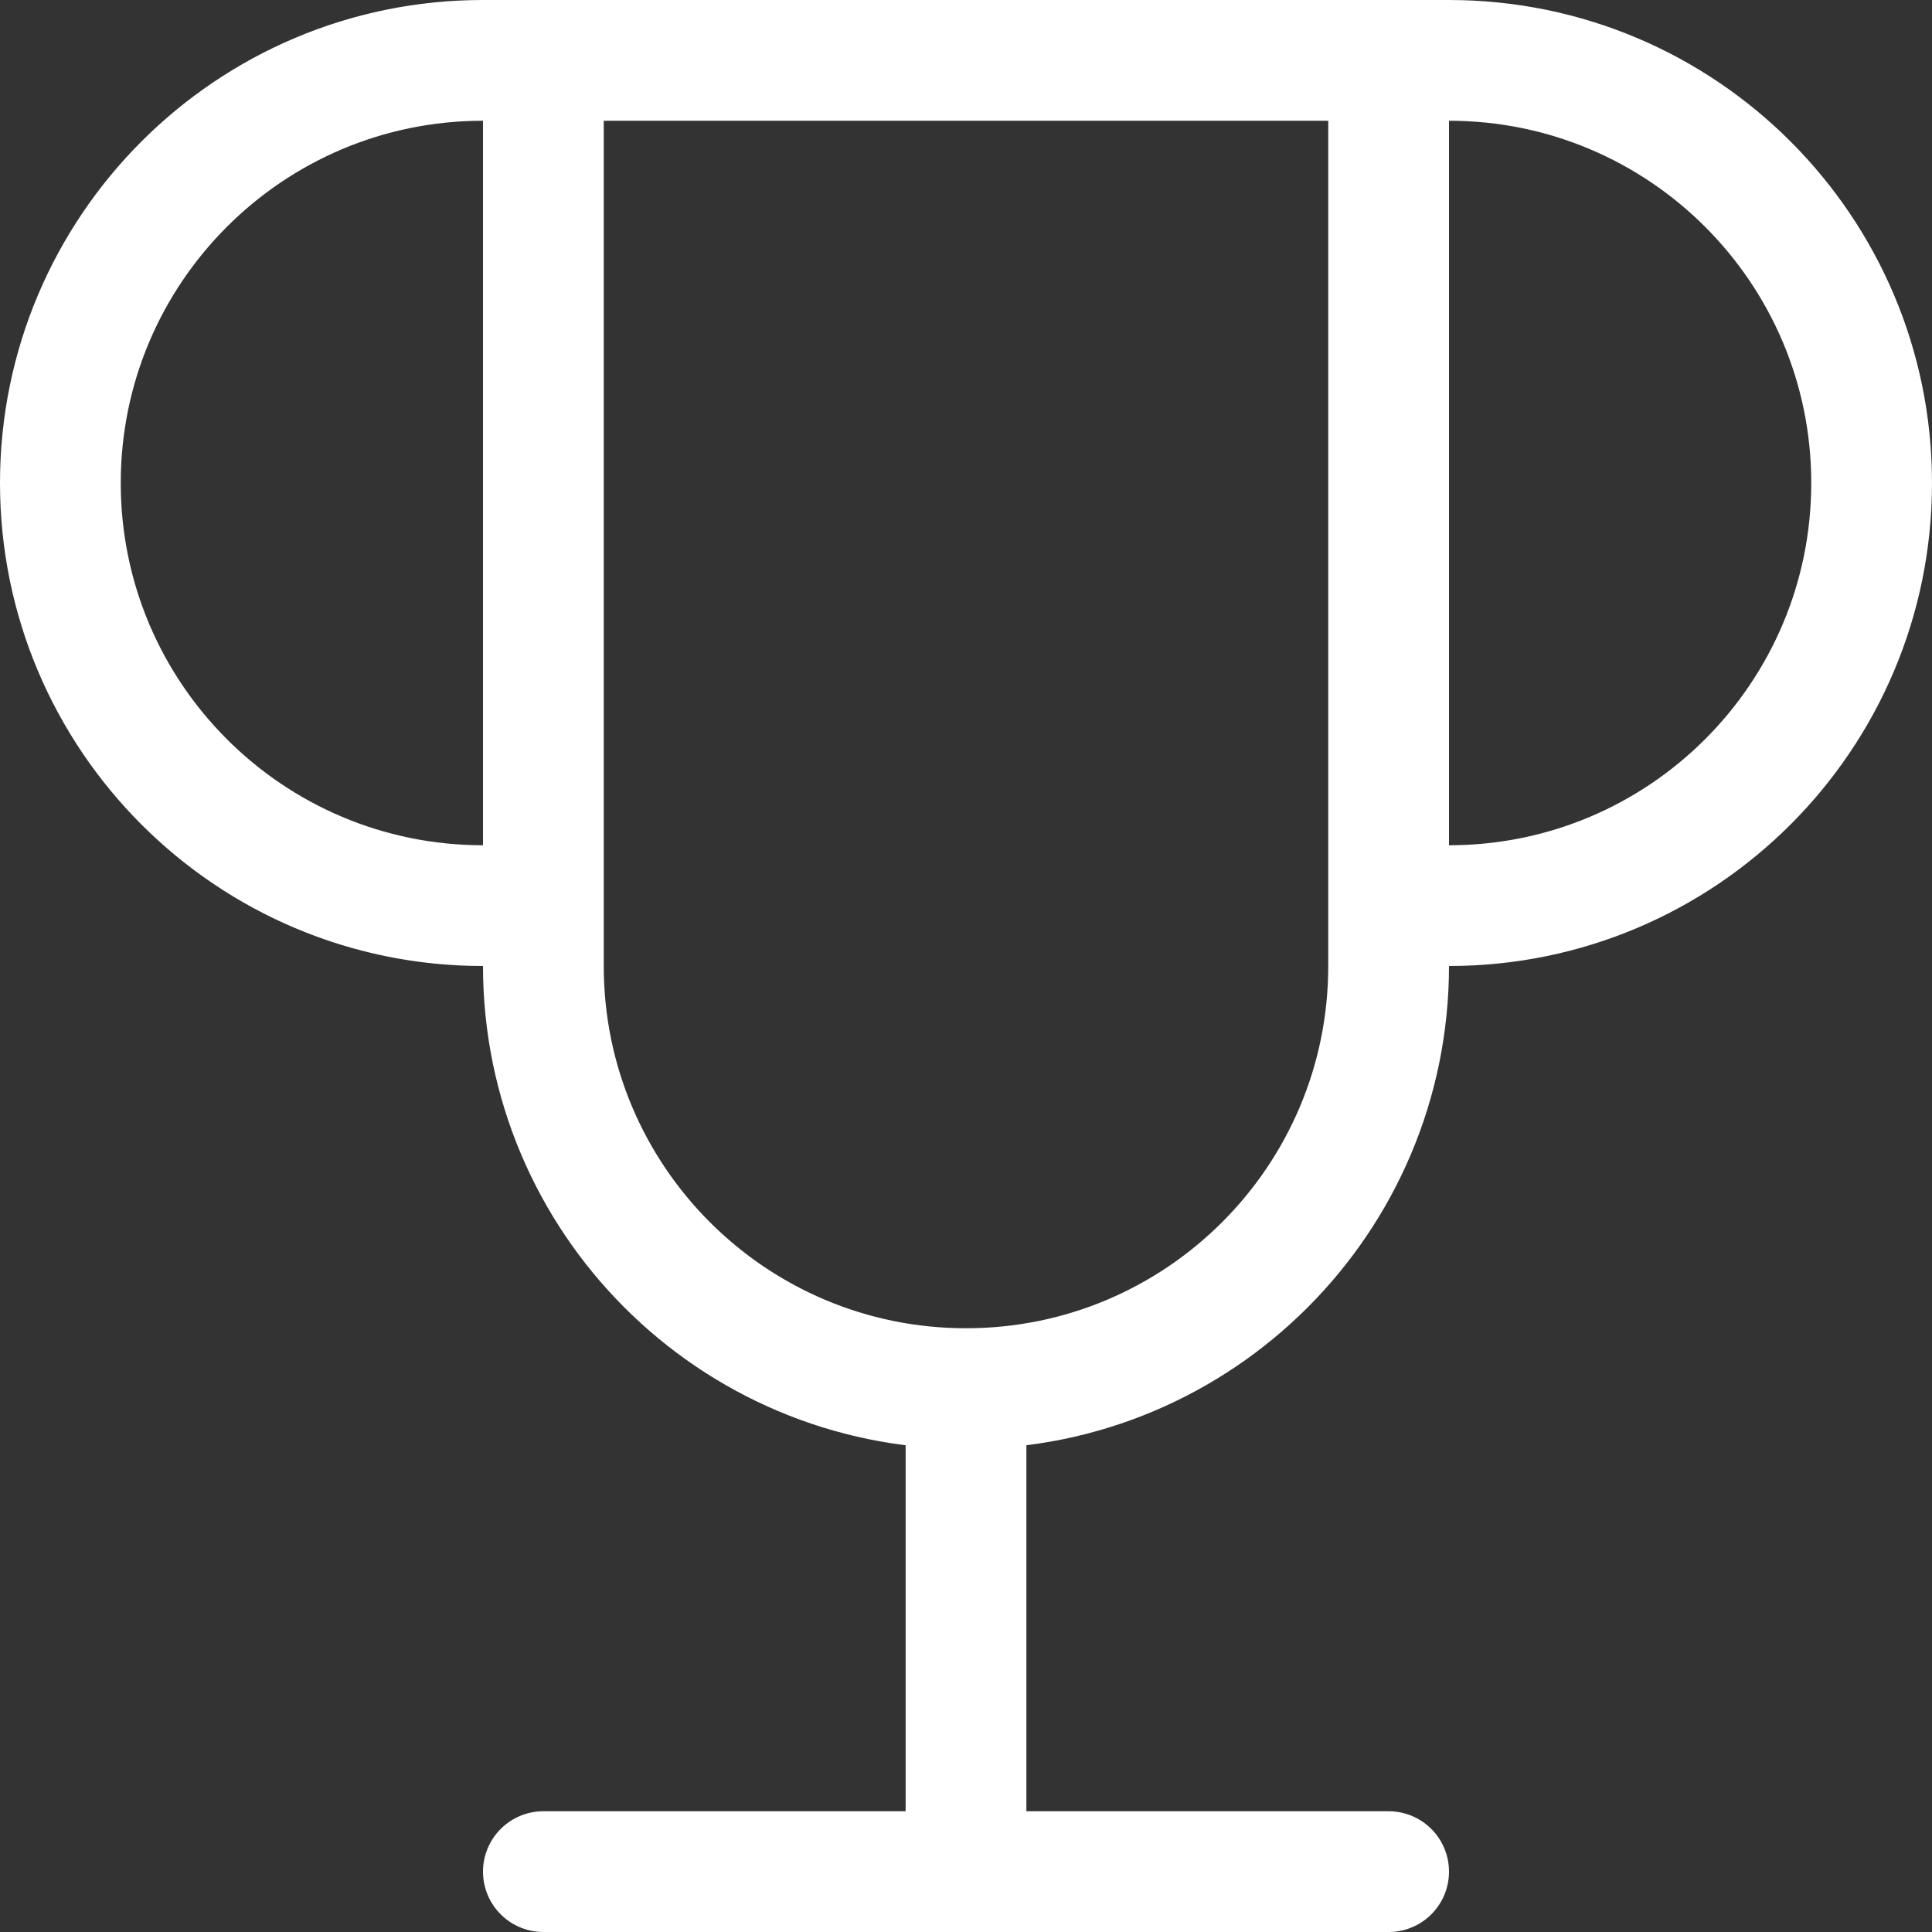 <svg width="16" height="16" viewBox="0 0 16 16" fill="none" xmlns="http://www.w3.org/2000/svg">
<rect x="0" y="0" width="16" height="16" fill="#333333" stroke="none"/>
<g clip-path="url(#clip0_91_598)">
<path d="M11.5 7.5H12C13.933 7.5 15.5 5.933 15.5 4V4C15.5 2.067 13.933 0.5 12 0.5H11.5M11.5 7.5V0.5M11.5 7.5V8C11.5 9.933 9.933 11.5 8 11.5V11.5M11.5 0.5H4.5M4.5 7.5H4C2.067 7.5 0.5 5.933 0.5 4V4C0.5 2.067 2.067 0.5 4 0.5H4.5M4.5 7.5V0.5M4.5 7.5V8C4.5 9.933 6.067 11.5 8 11.5V11.5M8 11.5V15.5M8 15.5H4.5M8 15.5H11.5" stroke="white" stroke-linecap="round" stroke-linejoin="round"/>
</g>
<defs>
<clipPath id="clip0_91_598">
<rect width="16" height="16" fill="white"/>
</clipPath>
</defs>
</svg>
